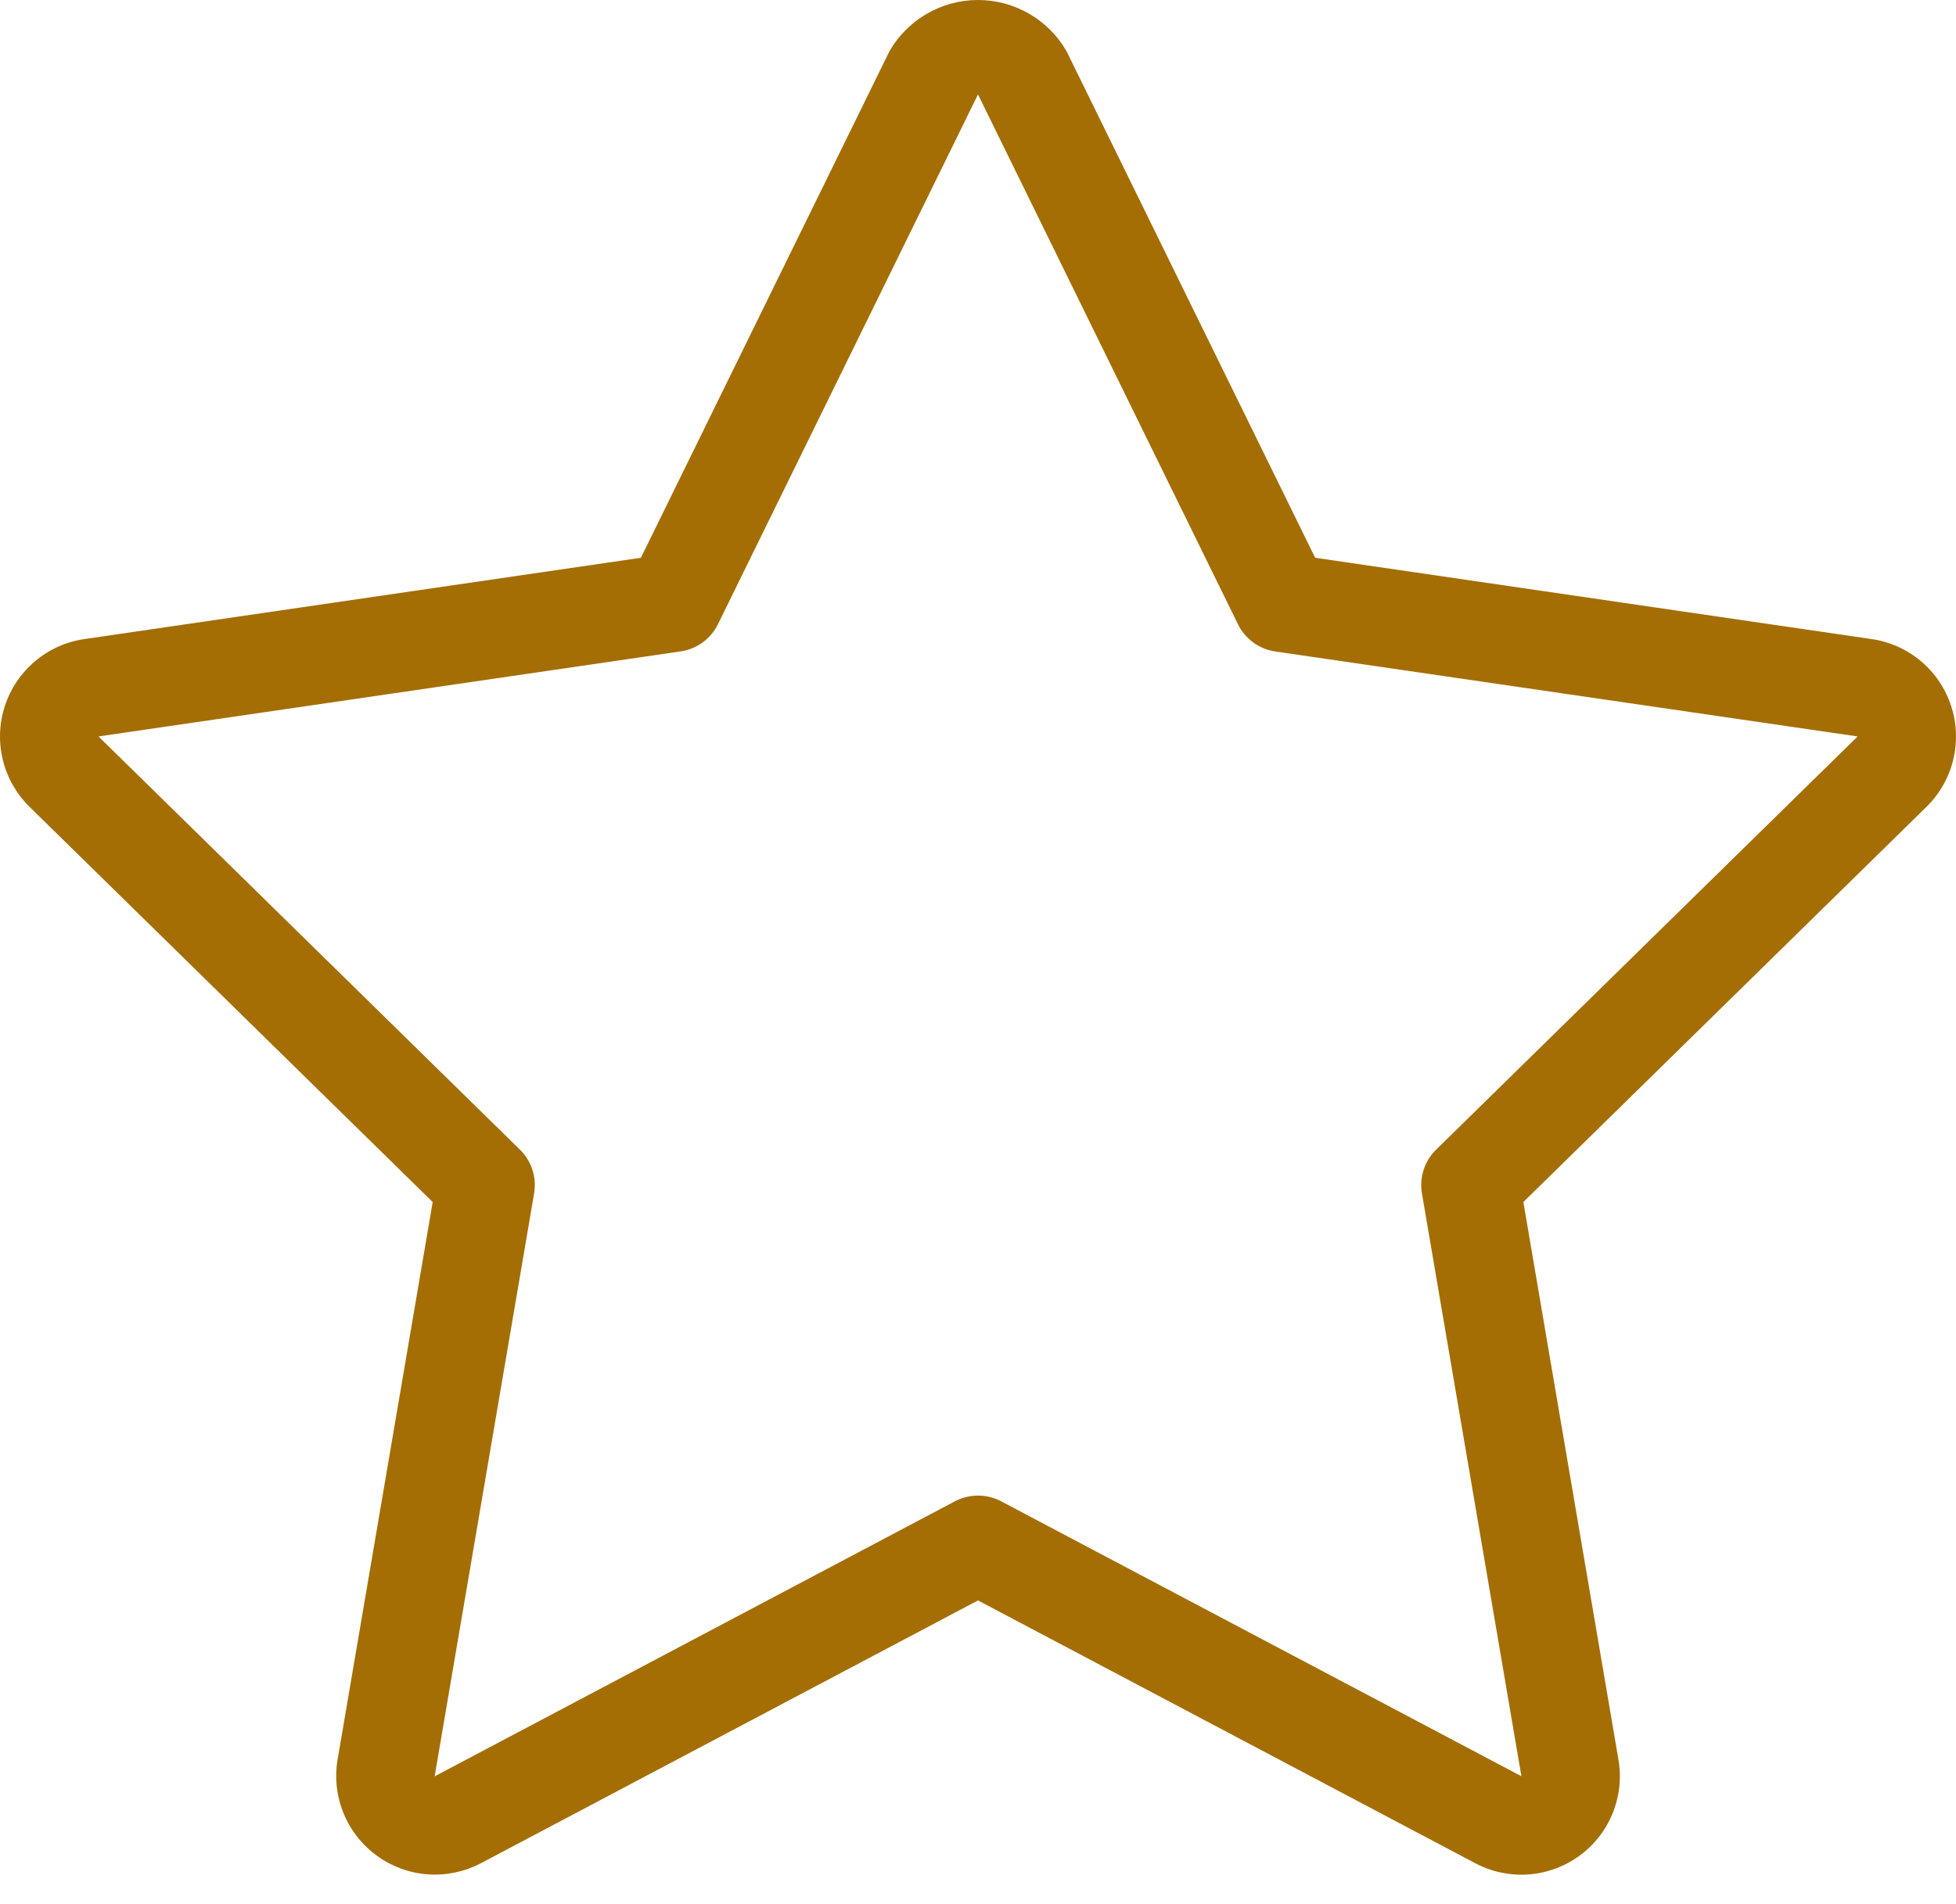 <svg width="38" height="37" viewBox="0 0 38 37" fill="none" xmlns="http://www.w3.org/2000/svg">
<path d="M37.979 14.592C38.016 14.343 38.004 14.089 37.942 13.845C37.881 13.601 37.772 13.371 37.622 13.169C37.472 12.967 37.283 12.797 37.067 12.668C36.851 12.539 36.612 12.454 36.362 12.418L25.55 10.838L20.717 0.989C20.542 0.688 20.292 0.438 19.99 0.265C19.689 0.091 19.347 -0 18.999 3.07998e-07C18.651 0 18.309 0.092 18.008 0.266C17.707 0.44 17.456 0.69 17.282 0.991L12.451 10.838L1.638 12.418C1.285 12.469 0.954 12.618 0.681 12.848C0.408 13.078 0.205 13.379 0.094 13.718C-0.016 14.057 -0.03 14.42 0.055 14.767C0.14 15.113 0.32 15.429 0.574 15.678L8.406 23.357L6.558 34.194C6.499 34.546 6.54 34.907 6.676 35.237C6.811 35.567 7.036 35.852 7.325 36.061C7.613 36.27 7.955 36.395 8.31 36.421C8.666 36.446 9.022 36.372 9.338 36.207L19 31.098L28.661 36.205C28.977 36.372 29.333 36.448 29.689 36.423C30.045 36.398 30.387 36.274 30.677 36.065C30.966 35.856 31.191 35.571 31.327 35.24C31.462 34.91 31.503 34.548 31.443 34.196L29.595 23.357L37.428 15.676C37.725 15.384 37.919 15.004 37.979 14.592ZM27.898 22.341C27.788 22.449 27.705 22.582 27.658 22.729C27.61 22.876 27.599 23.032 27.624 23.185L29.557 34.514L19.446 29.17C19.309 29.098 19.156 29.061 19 29.061C18.845 29.061 18.692 29.098 18.555 29.17L8.444 34.516L10.377 23.185C10.402 23.032 10.391 22.876 10.343 22.729C10.296 22.582 10.213 22.449 10.103 22.341L1.914 14.31L13.226 12.657C13.38 12.634 13.526 12.574 13.651 12.483C13.777 12.391 13.878 12.27 13.947 12.131L19 1.835L24.052 12.133C24.121 12.273 24.223 12.393 24.349 12.485C24.475 12.577 24.621 12.636 24.775 12.659L36.089 14.31L27.898 22.341Z" fill="#A46E05"/>
</svg>
